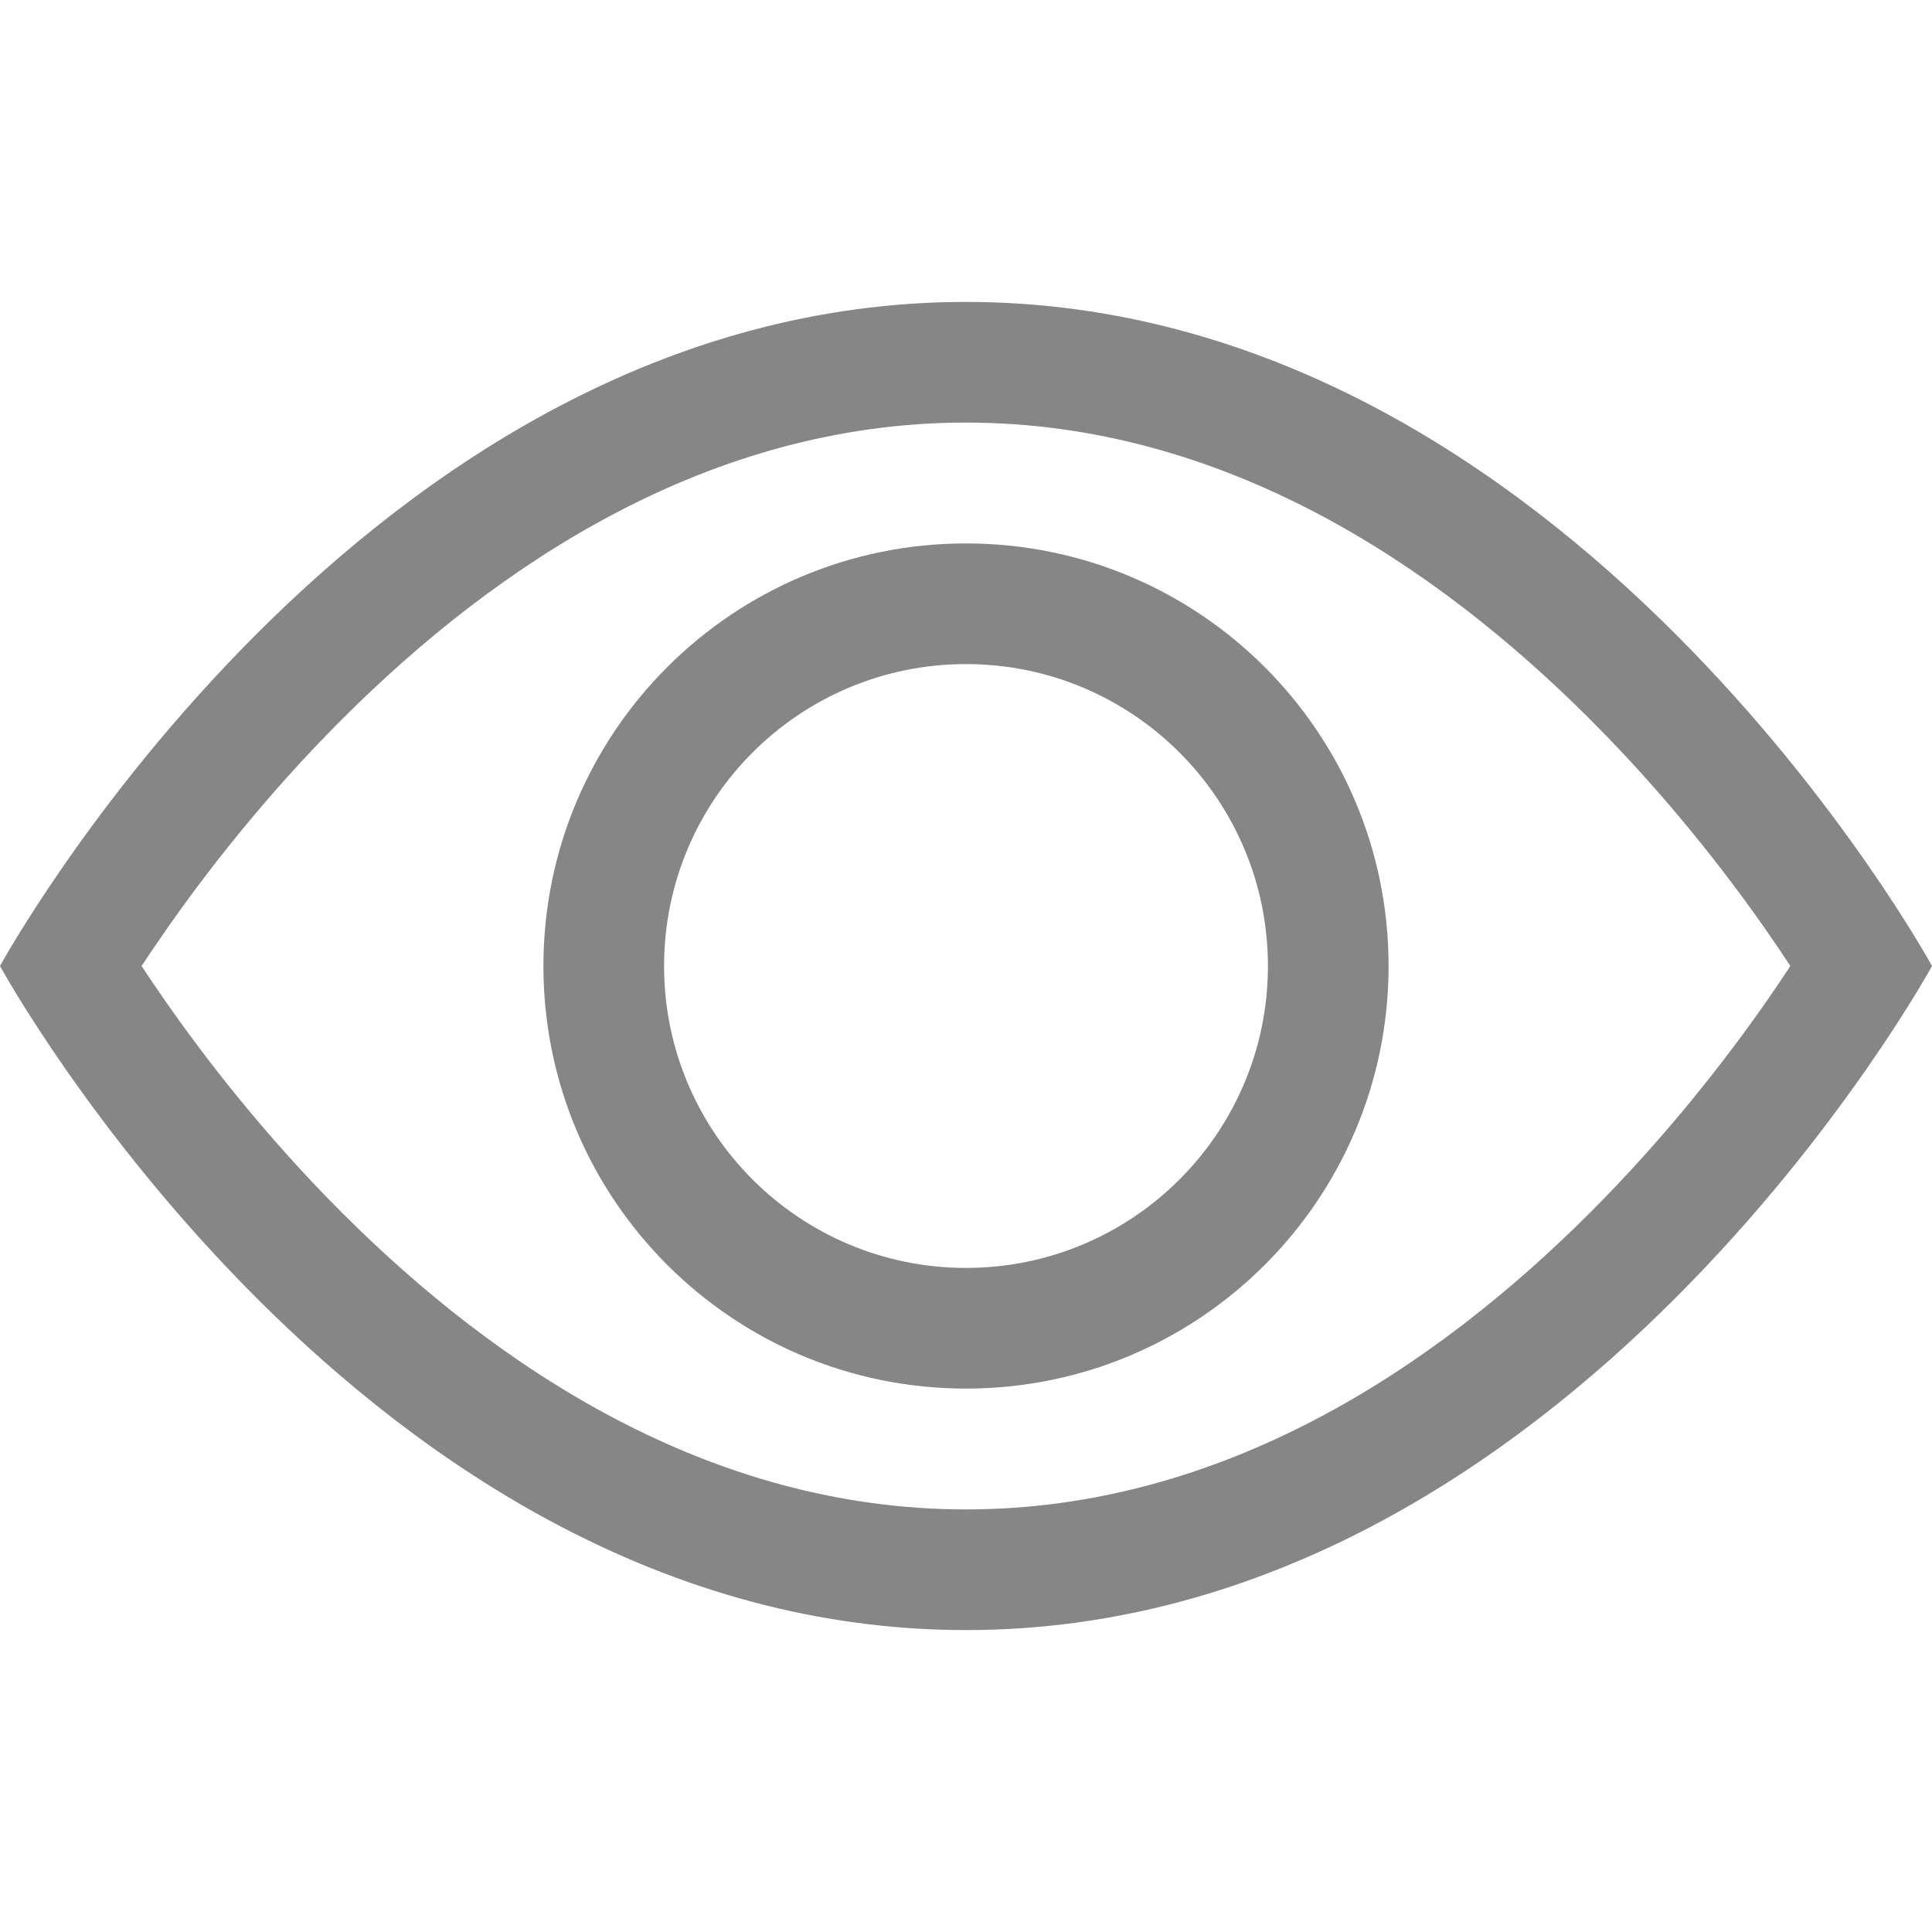<svg width="22" height="22" viewBox="0 0 22 22" fill="none" xmlns="http://www.w3.org/2000/svg">
<path d="M22 11C22 11 17.875 3.438 11 3.438C4.125 3.438 0 11 0 11C0 11 4.125 18.562 11 18.562C17.875 18.562 22 11 22 11ZM1.612 11C1.691 10.881 1.78 10.748 1.88 10.605C2.34 9.944 3.02 9.065 3.894 8.191C5.666 6.419 8.086 4.812 11 4.812C13.914 4.812 16.334 6.419 18.106 8.191C18.98 9.065 19.66 9.944 20.12 10.605C20.22 10.748 20.309 10.881 20.387 11C20.309 11.119 20.22 11.252 20.12 11.395C19.66 12.056 18.98 12.935 18.106 13.809C16.334 15.581 13.914 17.188 11 17.188C8.086 17.188 5.666 15.581 3.894 13.809C3.02 12.935 2.34 12.056 1.88 11.395C1.78 11.252 1.691 11.119 1.612 11Z" fill="#868686"/>
<path d="M11 7.562C9.102 7.562 7.562 9.102 7.562 11C7.562 12.899 9.102 14.438 11 14.438C12.899 14.438 14.438 12.899 14.438 11C14.438 9.102 12.899 7.562 11 7.562ZM6.188 11C6.188 8.342 8.342 6.188 11 6.188C13.658 6.188 15.812 8.342 15.812 11C15.812 13.658 13.658 15.812 11 15.812C8.342 15.812 6.188 13.658 6.188 11Z" fill="#868686"/>
</svg>
